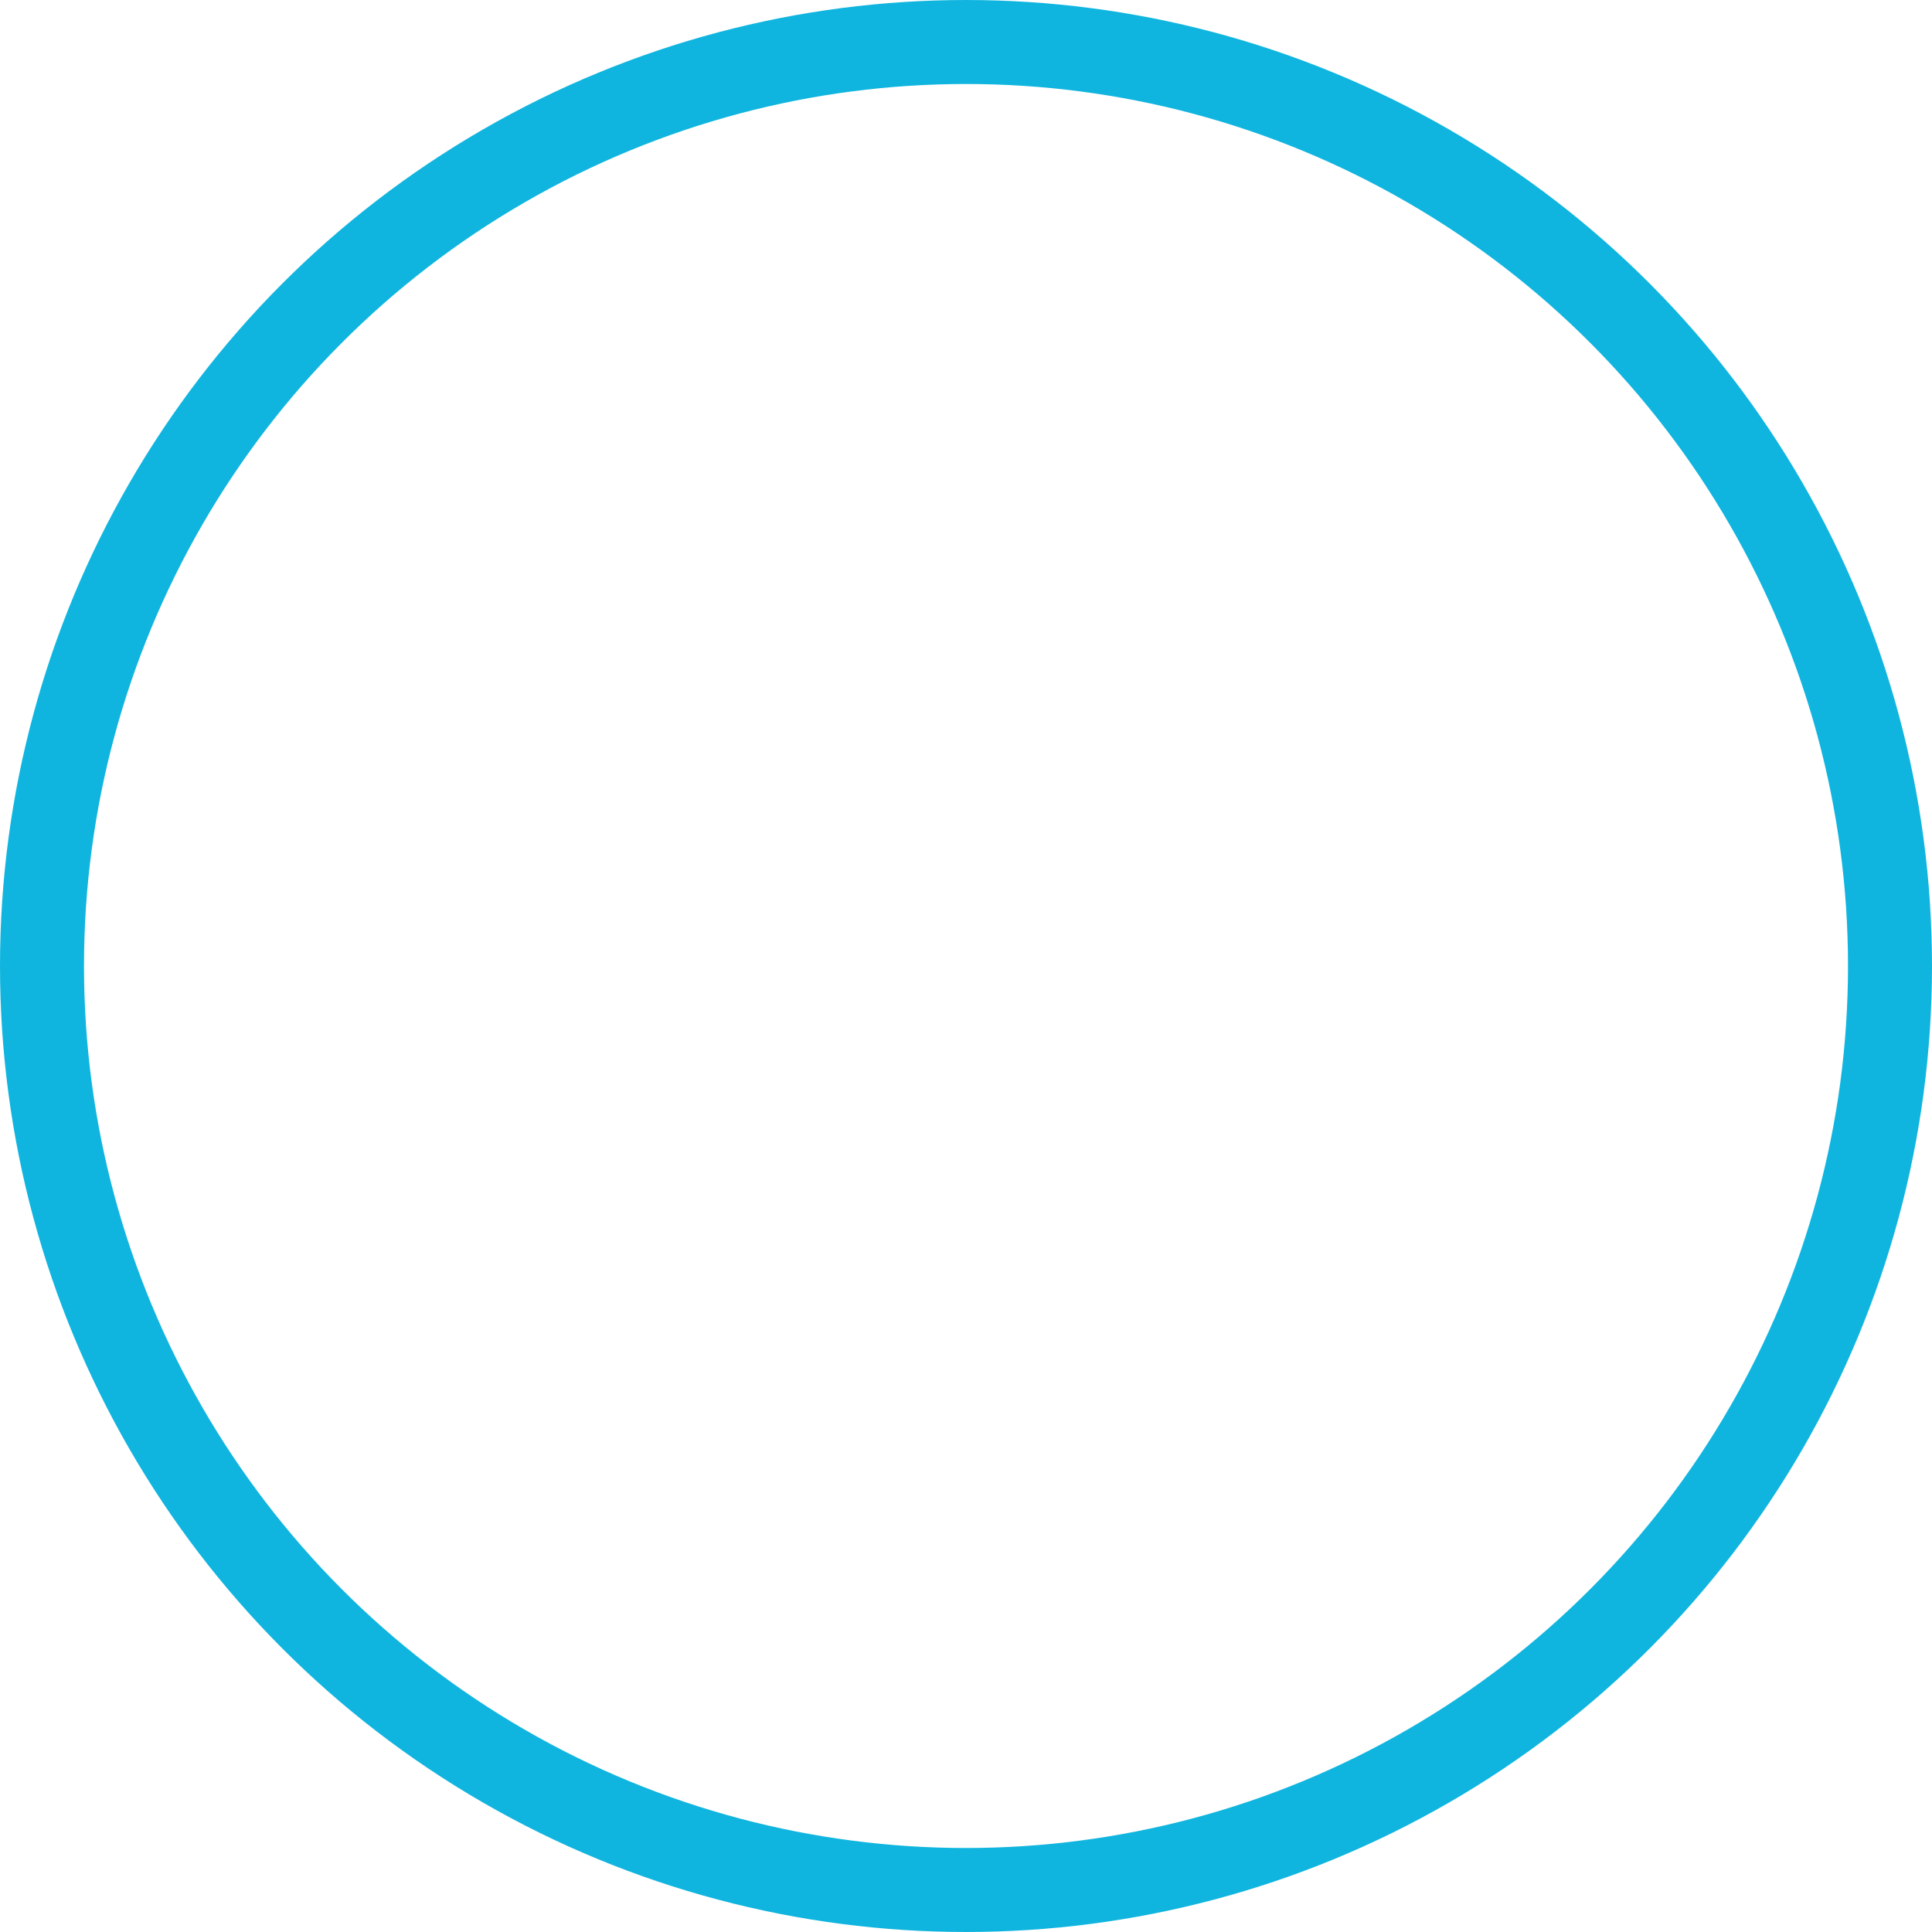 <svg xmlns="http://www.w3.org/2000/svg" width="23" height="23" viewBox="0 0 23 23">
  <g id="Ellipse_112" data-name="Ellipse 112" fill="none" stroke="#10b5df" stroke-width="1">
    <circle cx="11.5" cy="11.5" r="11.5" stroke="none"/>
    <circle cx="11.5" cy="11.5" r="11" fill="none"/>
  </g>
</svg>

